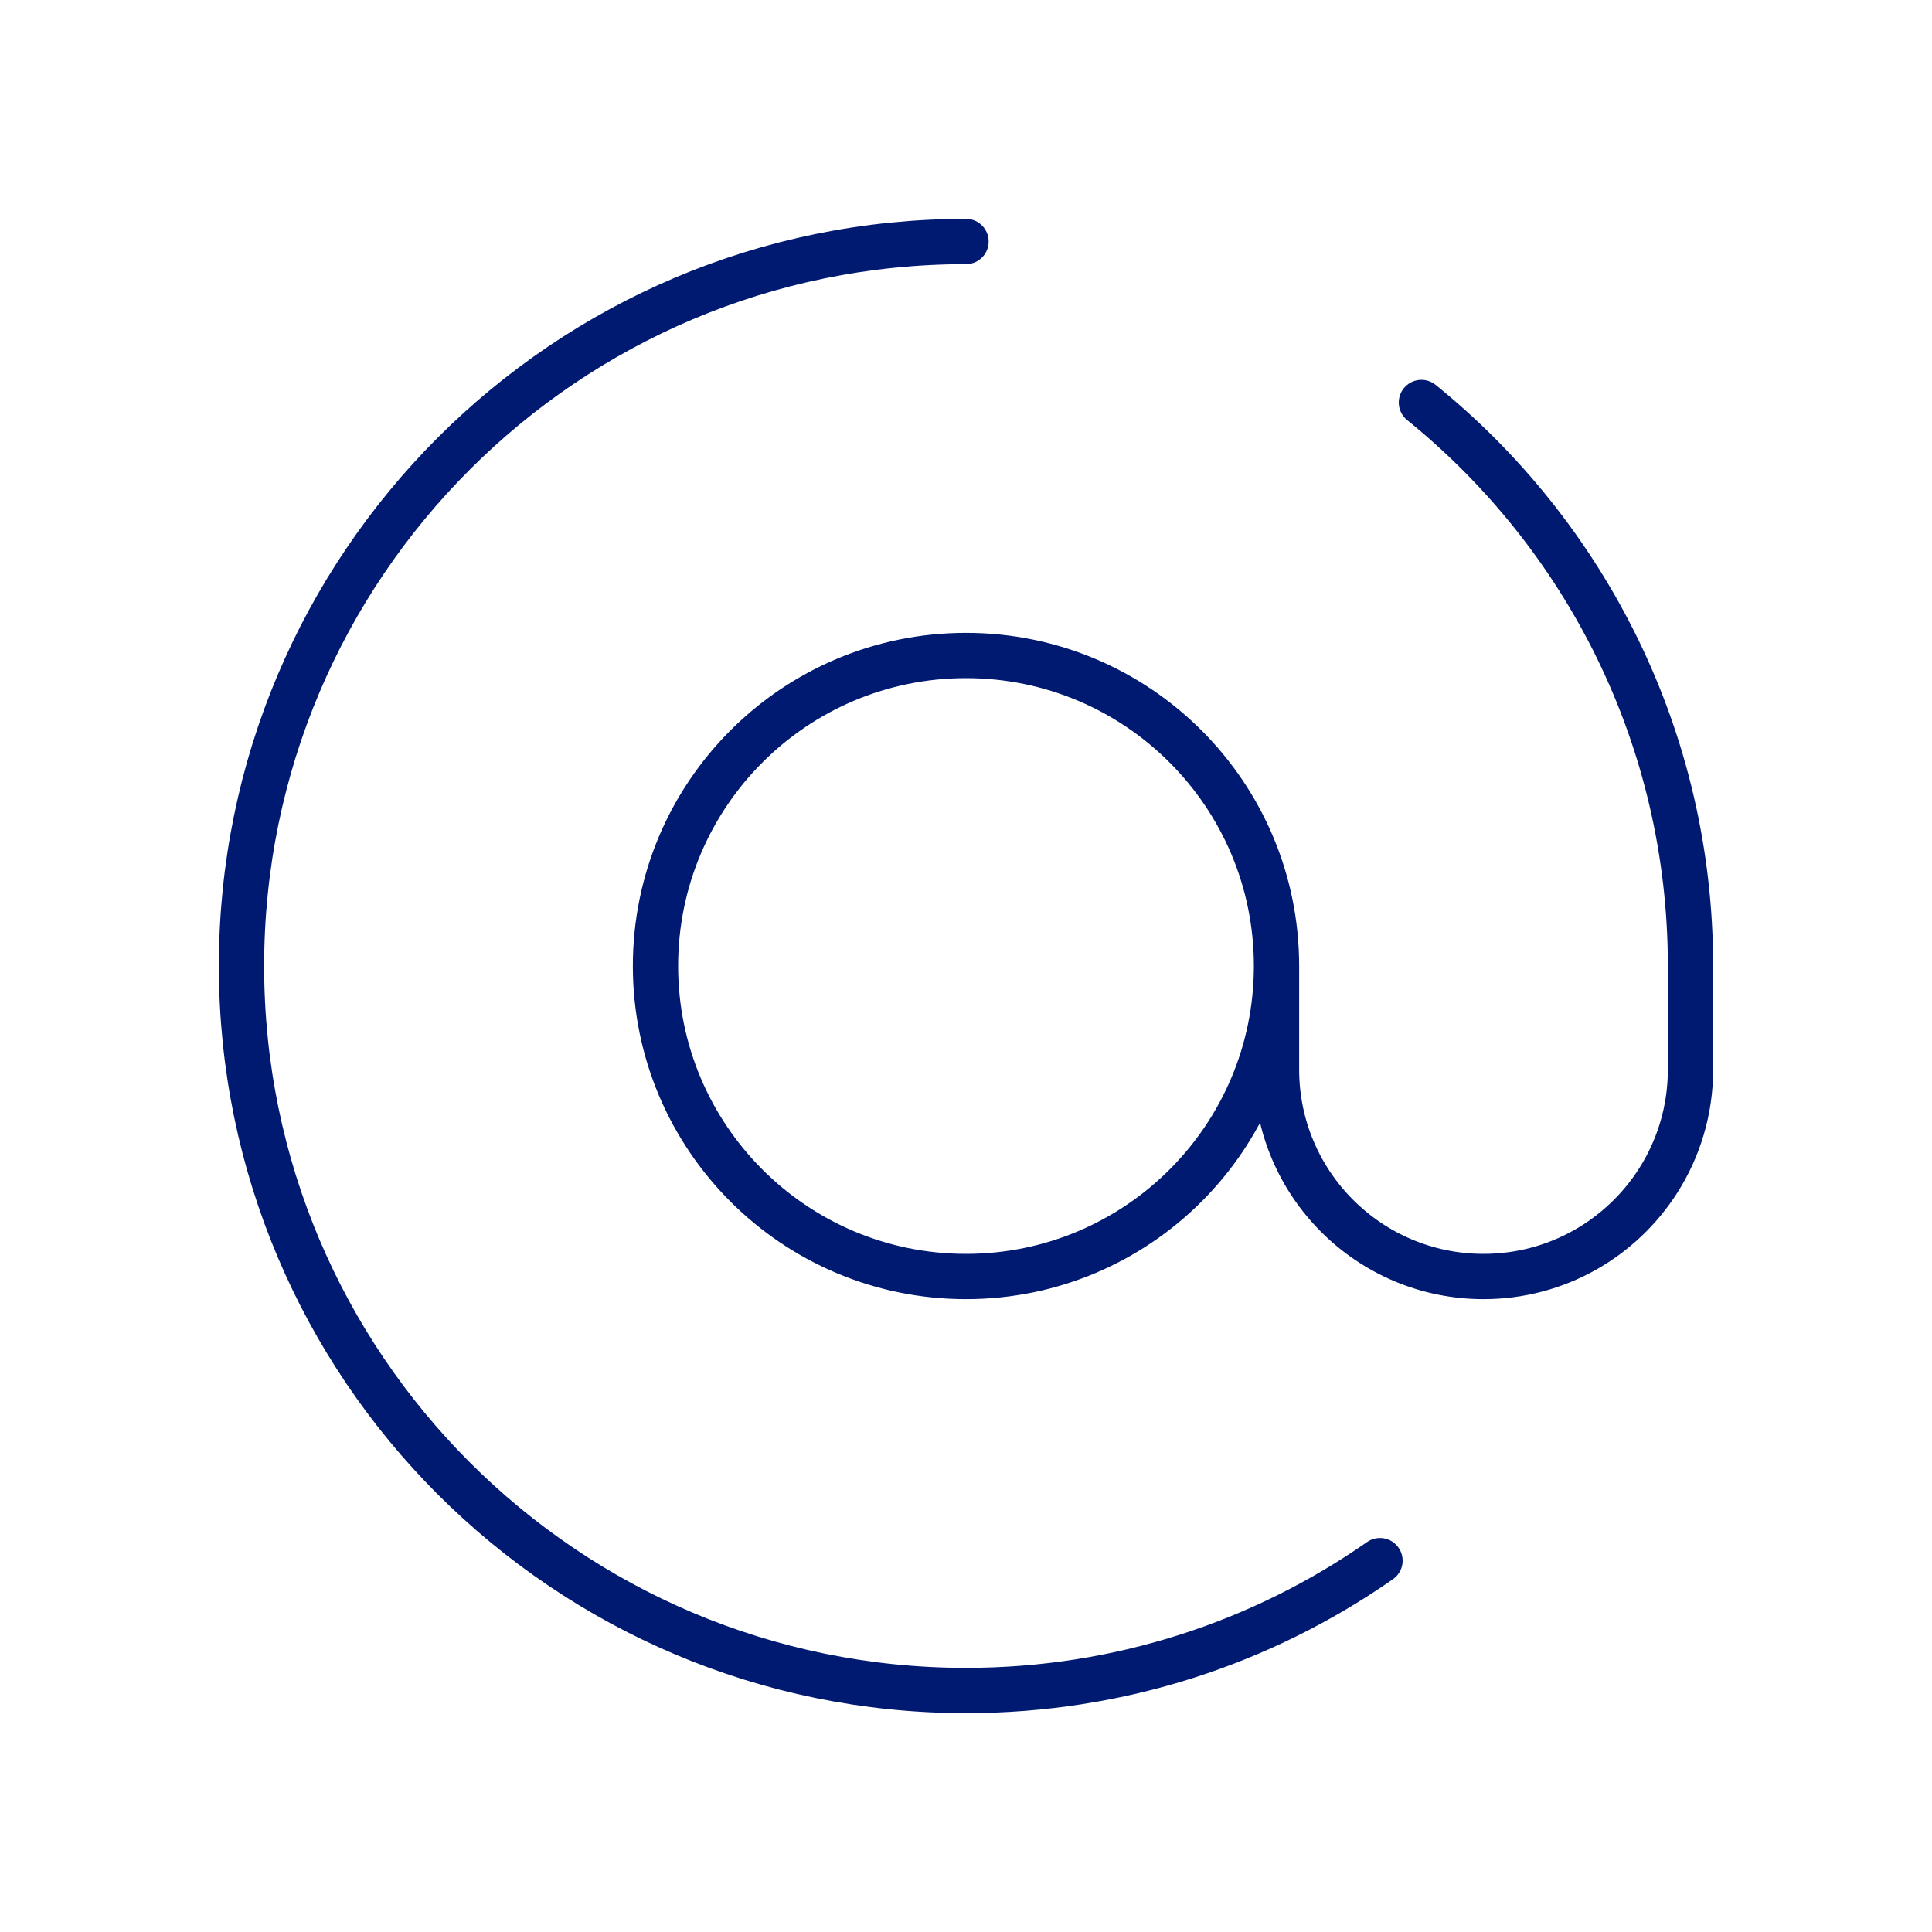 <svg width="64" height="64" viewBox="0 0 64 64" fill="none" xmlns="http://www.w3.org/2000/svg">
<path d="M42.286 32C42.286 37.681 37.681 42.286 32 42.286C26.319 42.286 21.714 37.681 21.714 32C21.714 26.319 26.319 21.714 32 21.714C37.681 21.714 42.286 26.319 42.286 32ZM42.286 32V35.429C42.286 39.216 45.356 42.286 49.143 42.286C51.576 42.286 53.712 41.019 54.93 39.109C55.607 38.046 56 36.783 56 35.429V32C56 24.461 52.524 17.733 47.086 13.333M32 8C18.745 8 8 18.745 8 32C8 45.255 18.745 56 32 56C37.099 56 41.827 54.41 45.714 51.698" stroke="#001A72" stroke-width="1.5" stroke-linecap="round" stroke-linejoin="round"/>
</svg>
